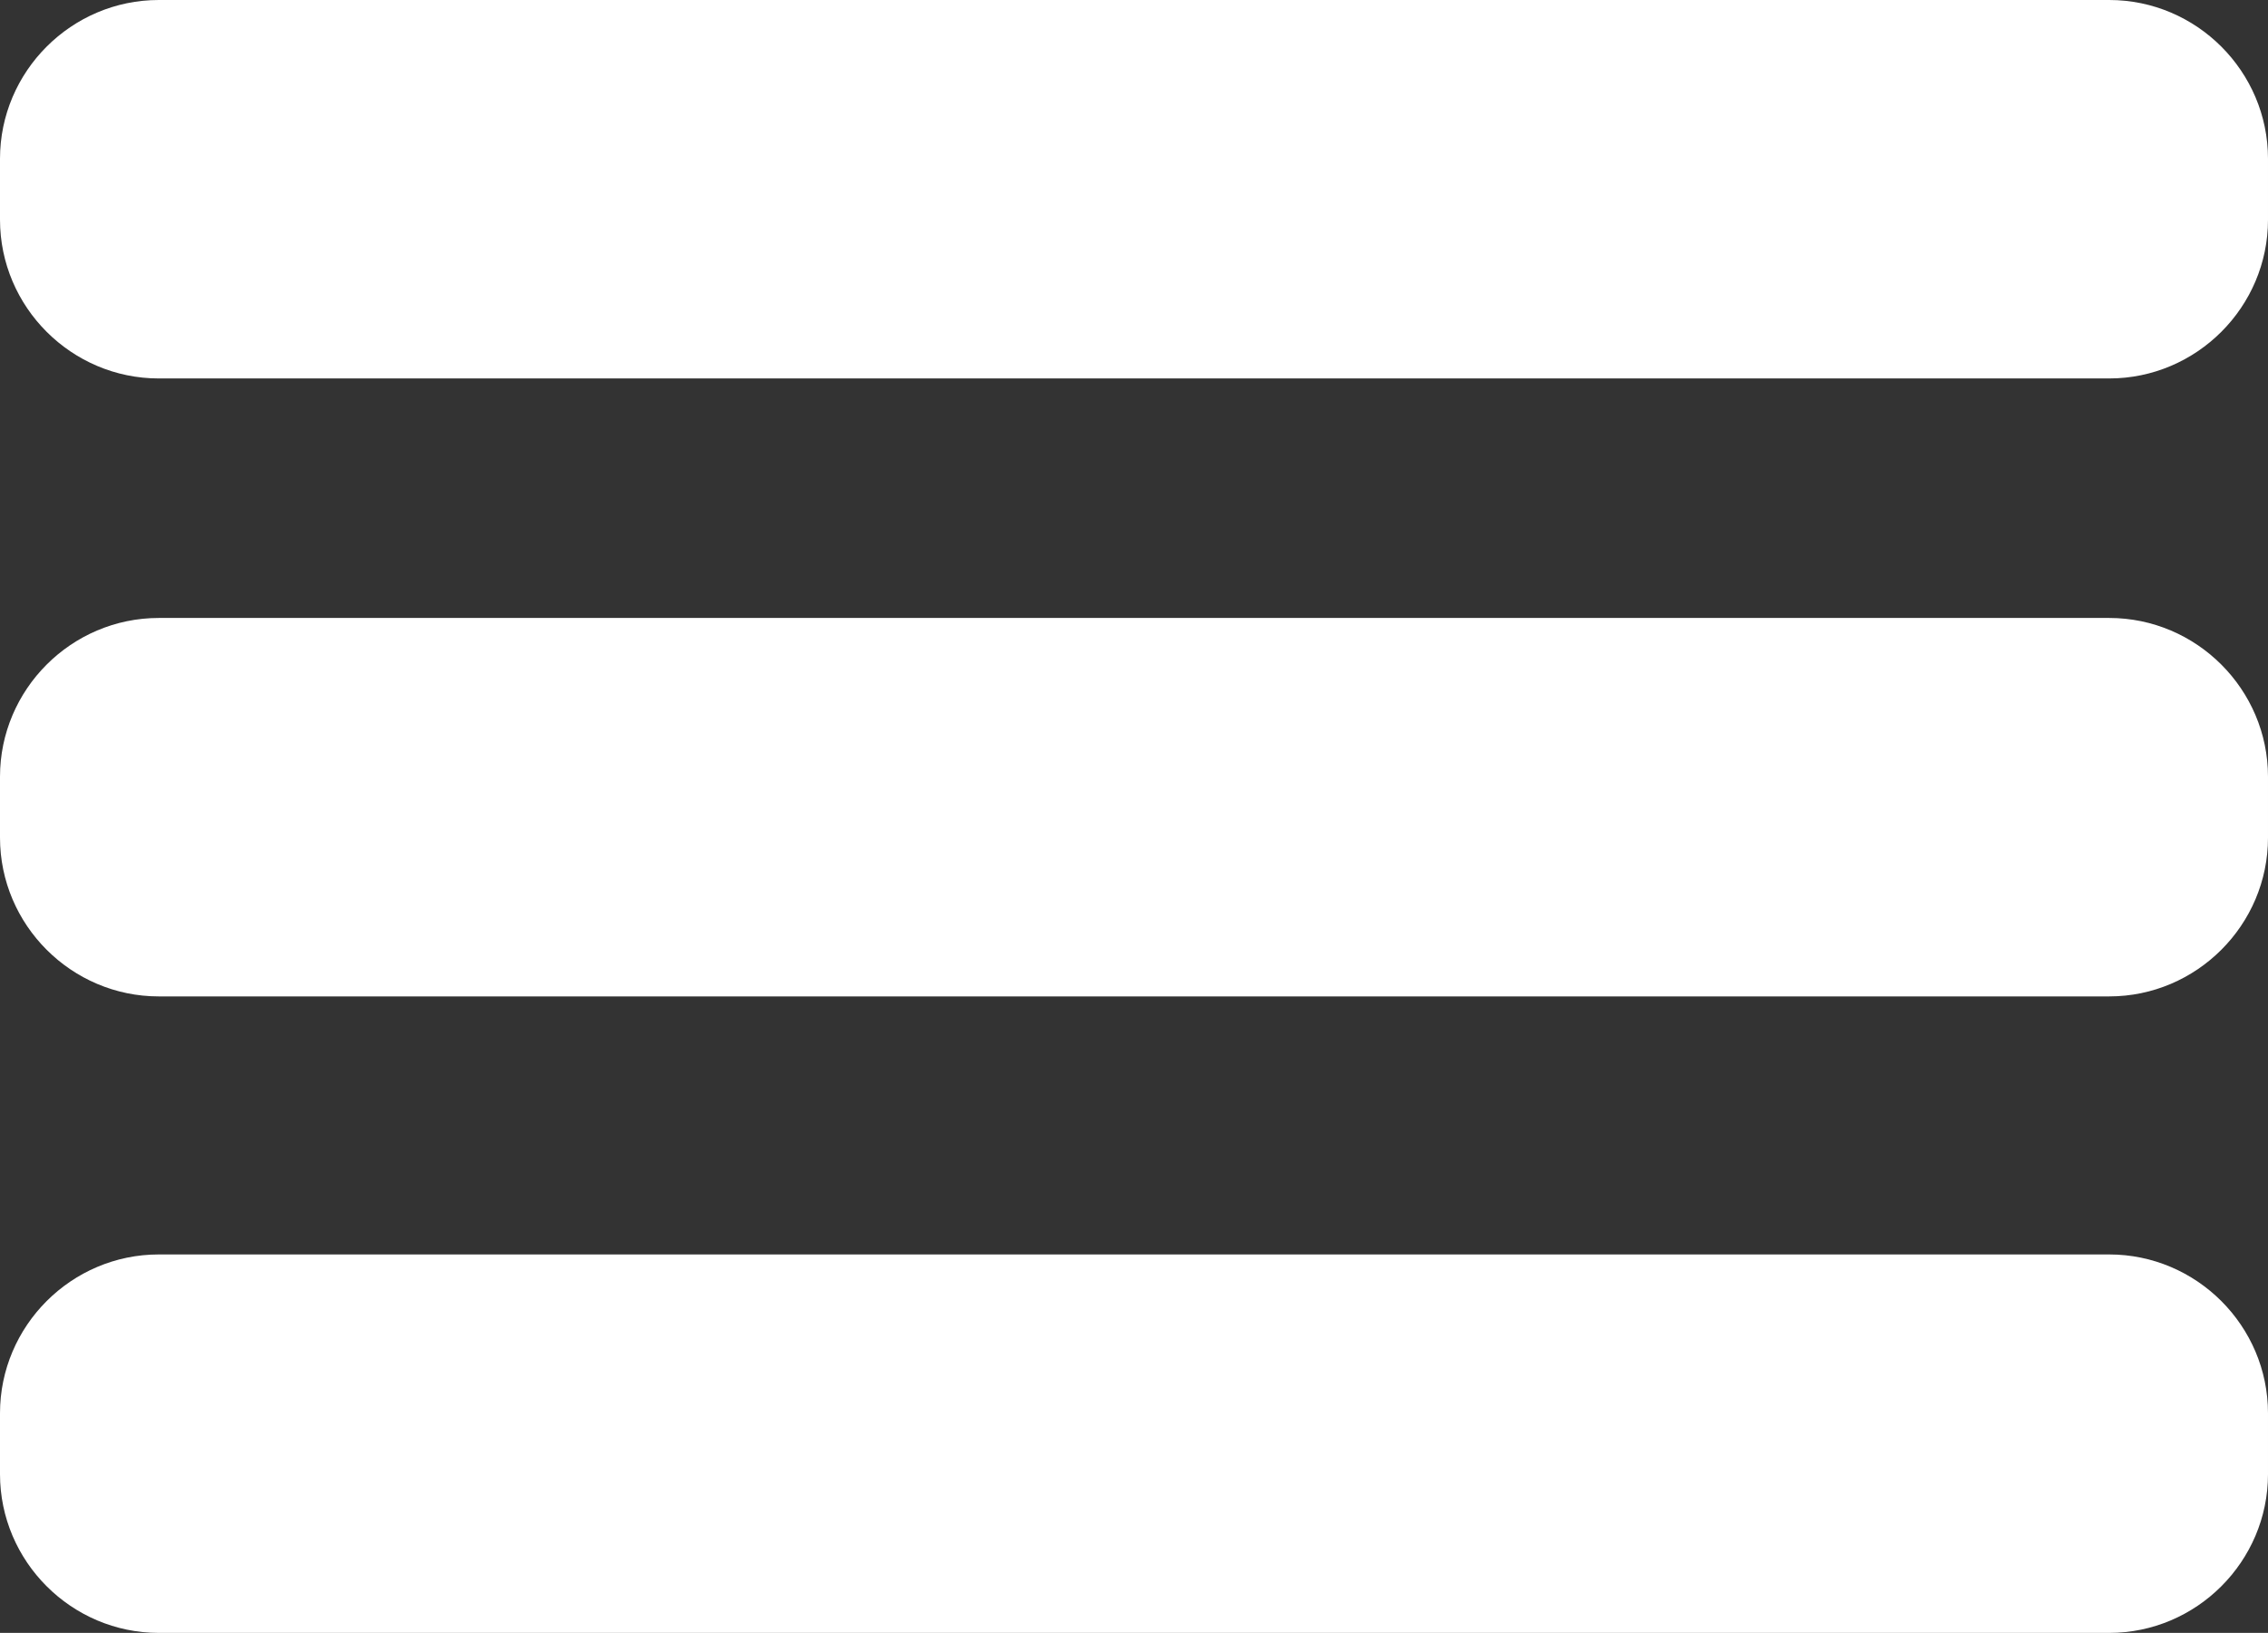 <?xml version="1.0" encoding="utf-8"?>
<!-- Generator: Adobe Illustrator 17.1.0, SVG Export Plug-In . SVG Version: 6.00 Build 0)  -->
<!DOCTYPE svg PUBLIC "-//W3C//DTD SVG 1.1//EN" "http://www.w3.org/Graphics/SVG/1.1/DTD/svg11.dtd">
<svg version="1.1" id="Layer_1" xmlns="http://www.w3.org/2000/svg" xmlns:xlink="http://www.w3.org/1999/xlink" x="0px" y="0px"
	 viewBox="0 0 171.4 123.4" enable-background="new 0 0 171.4 123.4" xml:space="preserve">
<rect x="0" y="0" width="171.4" height="123.4" fill="#333333" stroke="none"/>
<path fill="#FFFFFF" d="M171.4,16.6c0,6.6-5.4,12-12,12H12c-6.6,0-12-5.4-12-12V12C0,5.4,5.4,0,12,0h147.4c6.6,0,12,5.4,12,12V16.6z
	"/>
<path fill="#FFFFFF" d="M171.4,63.3c0,6.6-5.4,12-12,12H12c-6.6,0-12-5.4-12-12v-4.6c0-6.6,5.4-12,12-12h147.4c6.6,0,12,5.4,12,12
	V63.3z"/>
<path fill="#FFFFFF" d="M171.4,111.4c0,6.6-5.4,12-12,12H12c-6.6,0-12-5.4-12-12v-4.6c0-6.6,5.4-12,12-12h147.4c6.6,0,12,5.4,12,12
	V111.4z"/>
</svg>

